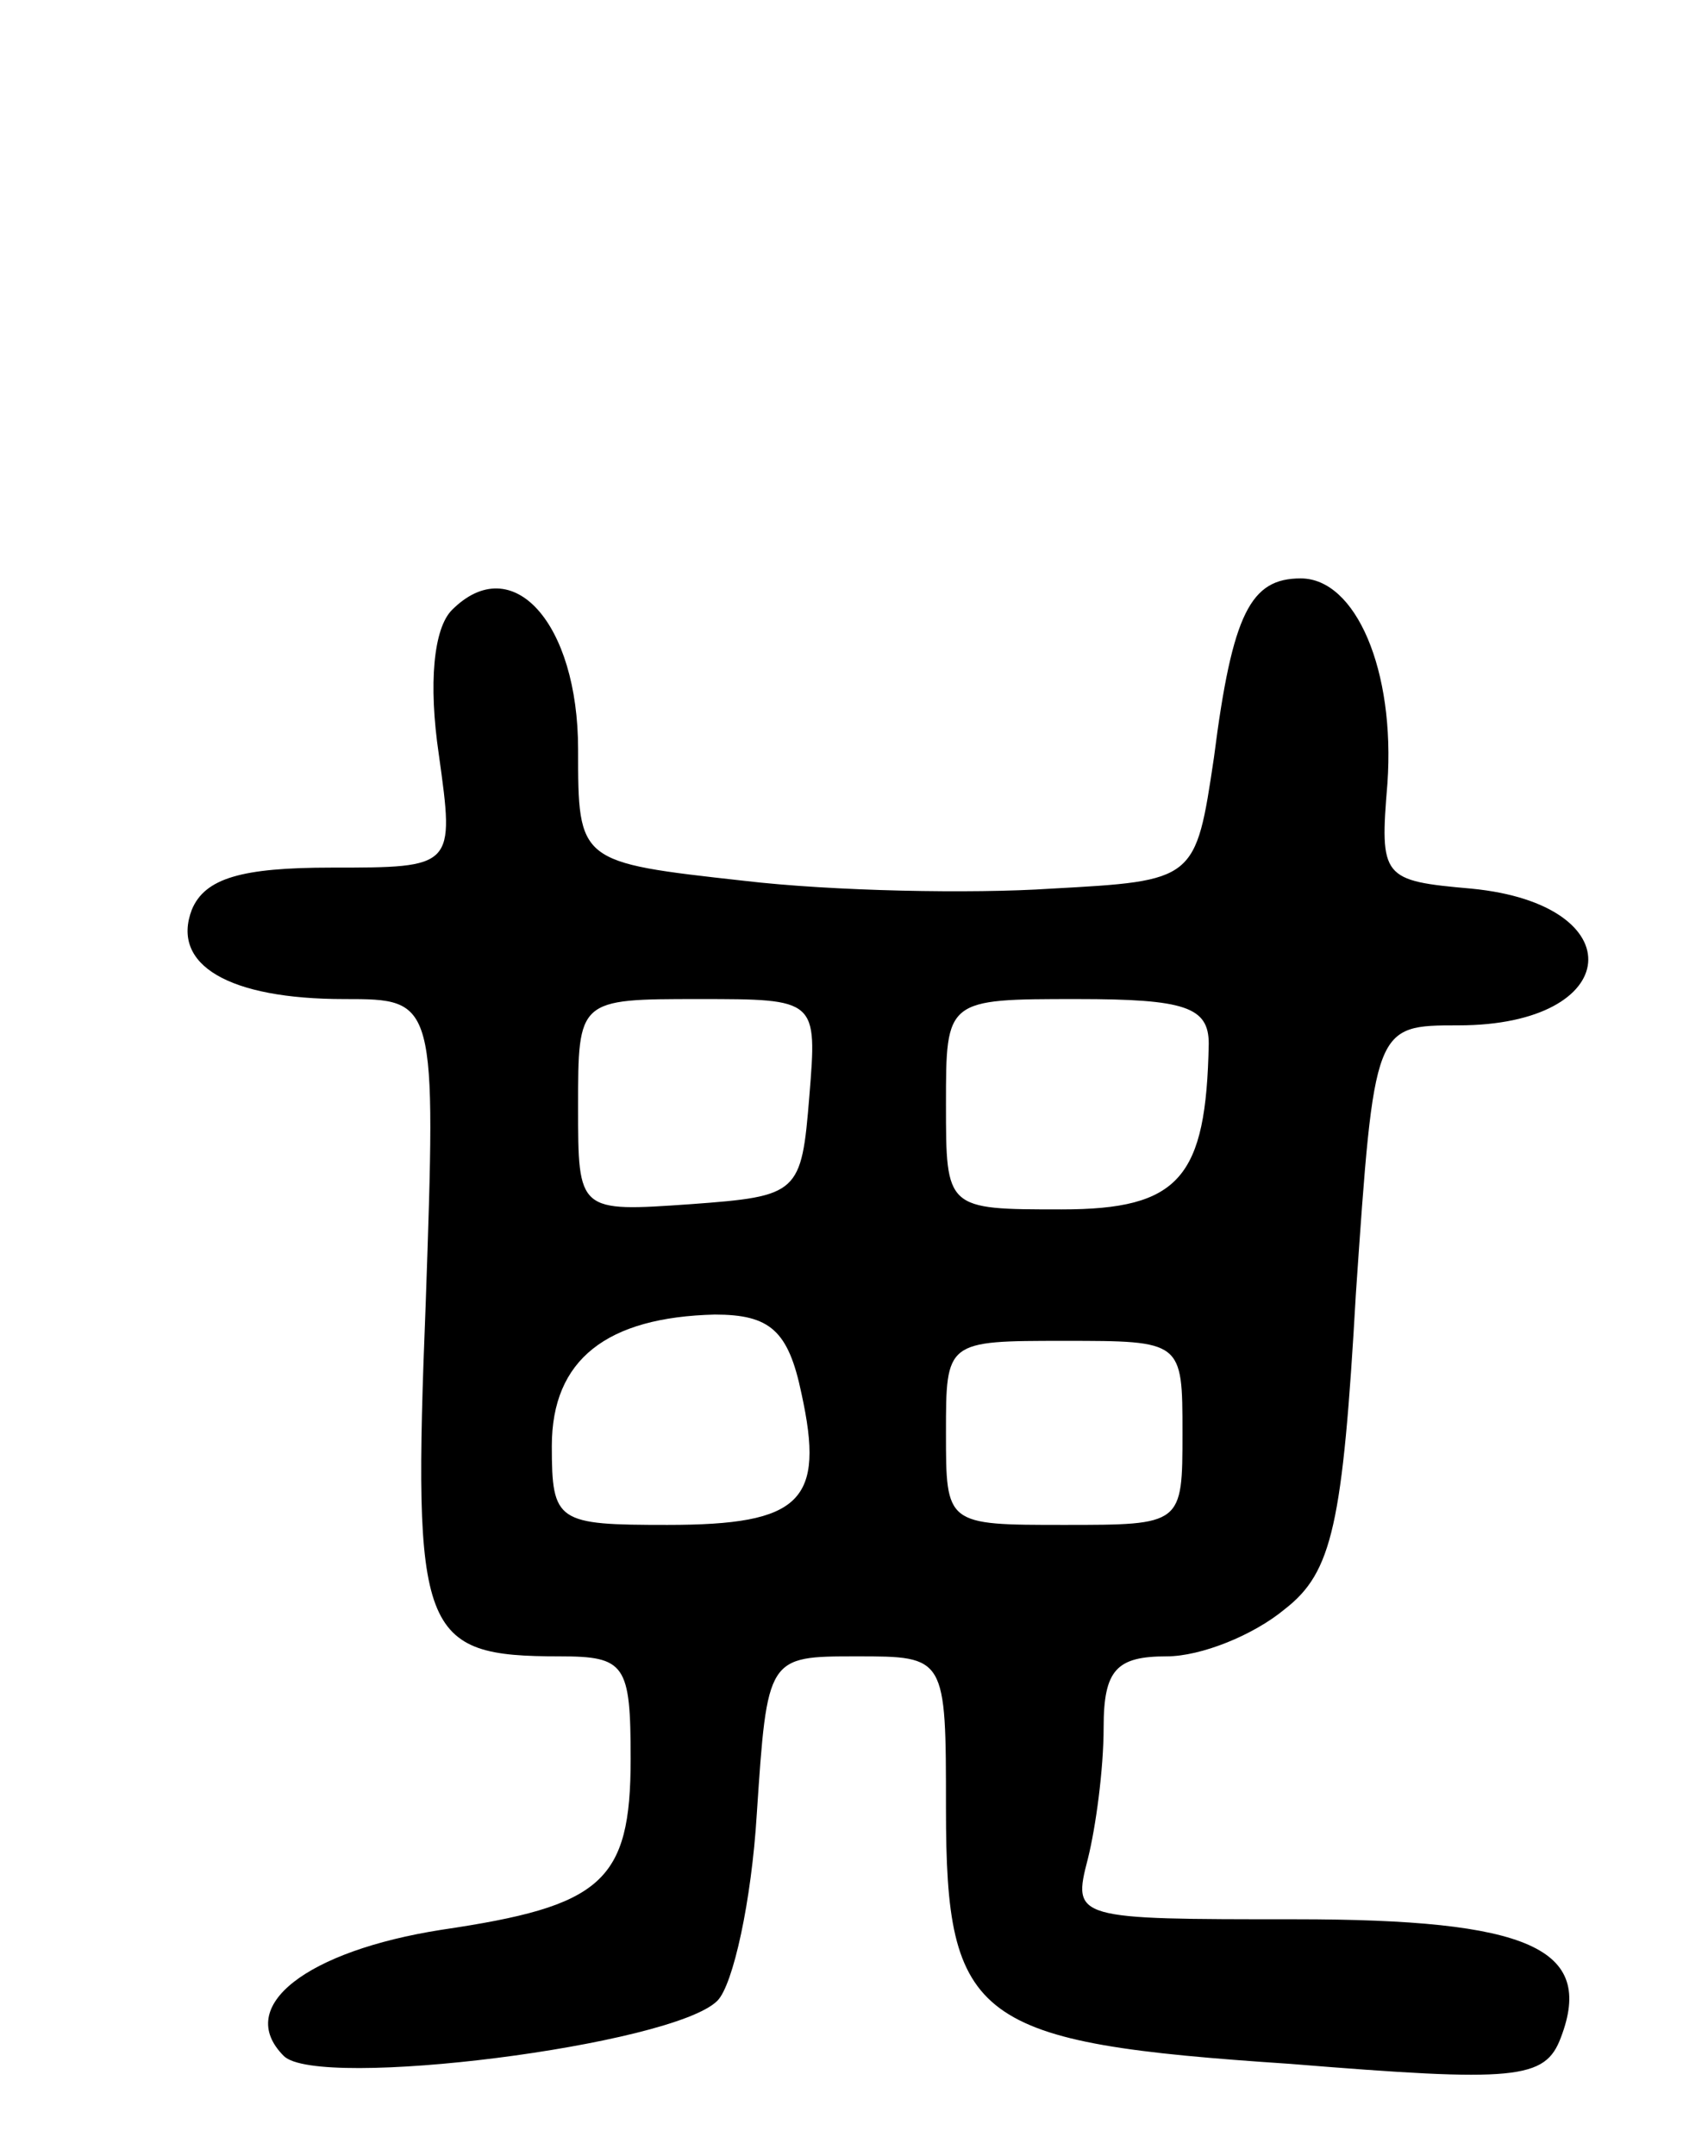 <svg version="1.0" xmlns="http://www.w3.org/2000/svg"
 width="65pt" height="82pt" viewBox="0 0 65 82"
 preserveAspectRatio="xMidYMid meet">
<g transform="translate(0,82) scale(0.1,-0.1)"
fill="#000000" stroke="none">
<path d="M172 588 c-7 -7 -9 -28 -5 -55 6 -43 6 -43 -41 -43 -34 0 -48 -4 -53
-16 -8 -21 14 -34 58 -34 35 0 35 0 31 -116 -5 -126 -2 -134 51 -134 25 0 27
-3 27 -39 0 -47 -11 -56 -72 -65 -51 -8 -79 -29 -60 -48 13 -13 148 4 165 21
6 6 13 38 15 71 4 60 4 60 38 60 34 0 34 0 34 -58 0 -81 11 -89 131 -97 86 -7
97 -6 103 10 13 34 -12 45 -101 45 -84 0 -85 0 -79 23 3 12 6 34 6 50 0 22 5
27 24 27 13 0 33 8 45 18 18 14 22 32 27 120 7 102 7 102 39 102 63 0 67 46 5
52 -34 3 -35 4 -32 40 3 43 -12 78 -33 78 -19 0 -26 -13 -33 -68 -7 -47 -7
-47 -62 -50 -30 -2 -83 -1 -117 3 -63 7 -63 7 -63 50 0 48 -25 76 -48 53z
m136 -185 c-3 -37 -4 -38 -45 -41 -43 -3 -43 -3 -43 37 0 41 0 41 46 41 45 0
45 0 42 -37z m152 20 c-1 -51 -11 -63 -56 -63 -44 0 -44 0 -44 40 0 40 0 40
50 40 41 0 50 -3 50 -17z m-155 -133 c9 -41 0 -50 -51 -50 -42 0 -44 1 -44 30
0 33 21 49 62 50 21 0 28 -6 33 -30z m145 -15 c0 -35 0 -35 -45 -35 -45 0 -45
0 -45 35 0 35 0 35 45 35 45 0 45 0 45 -35z"/>
</g>
</svg>
